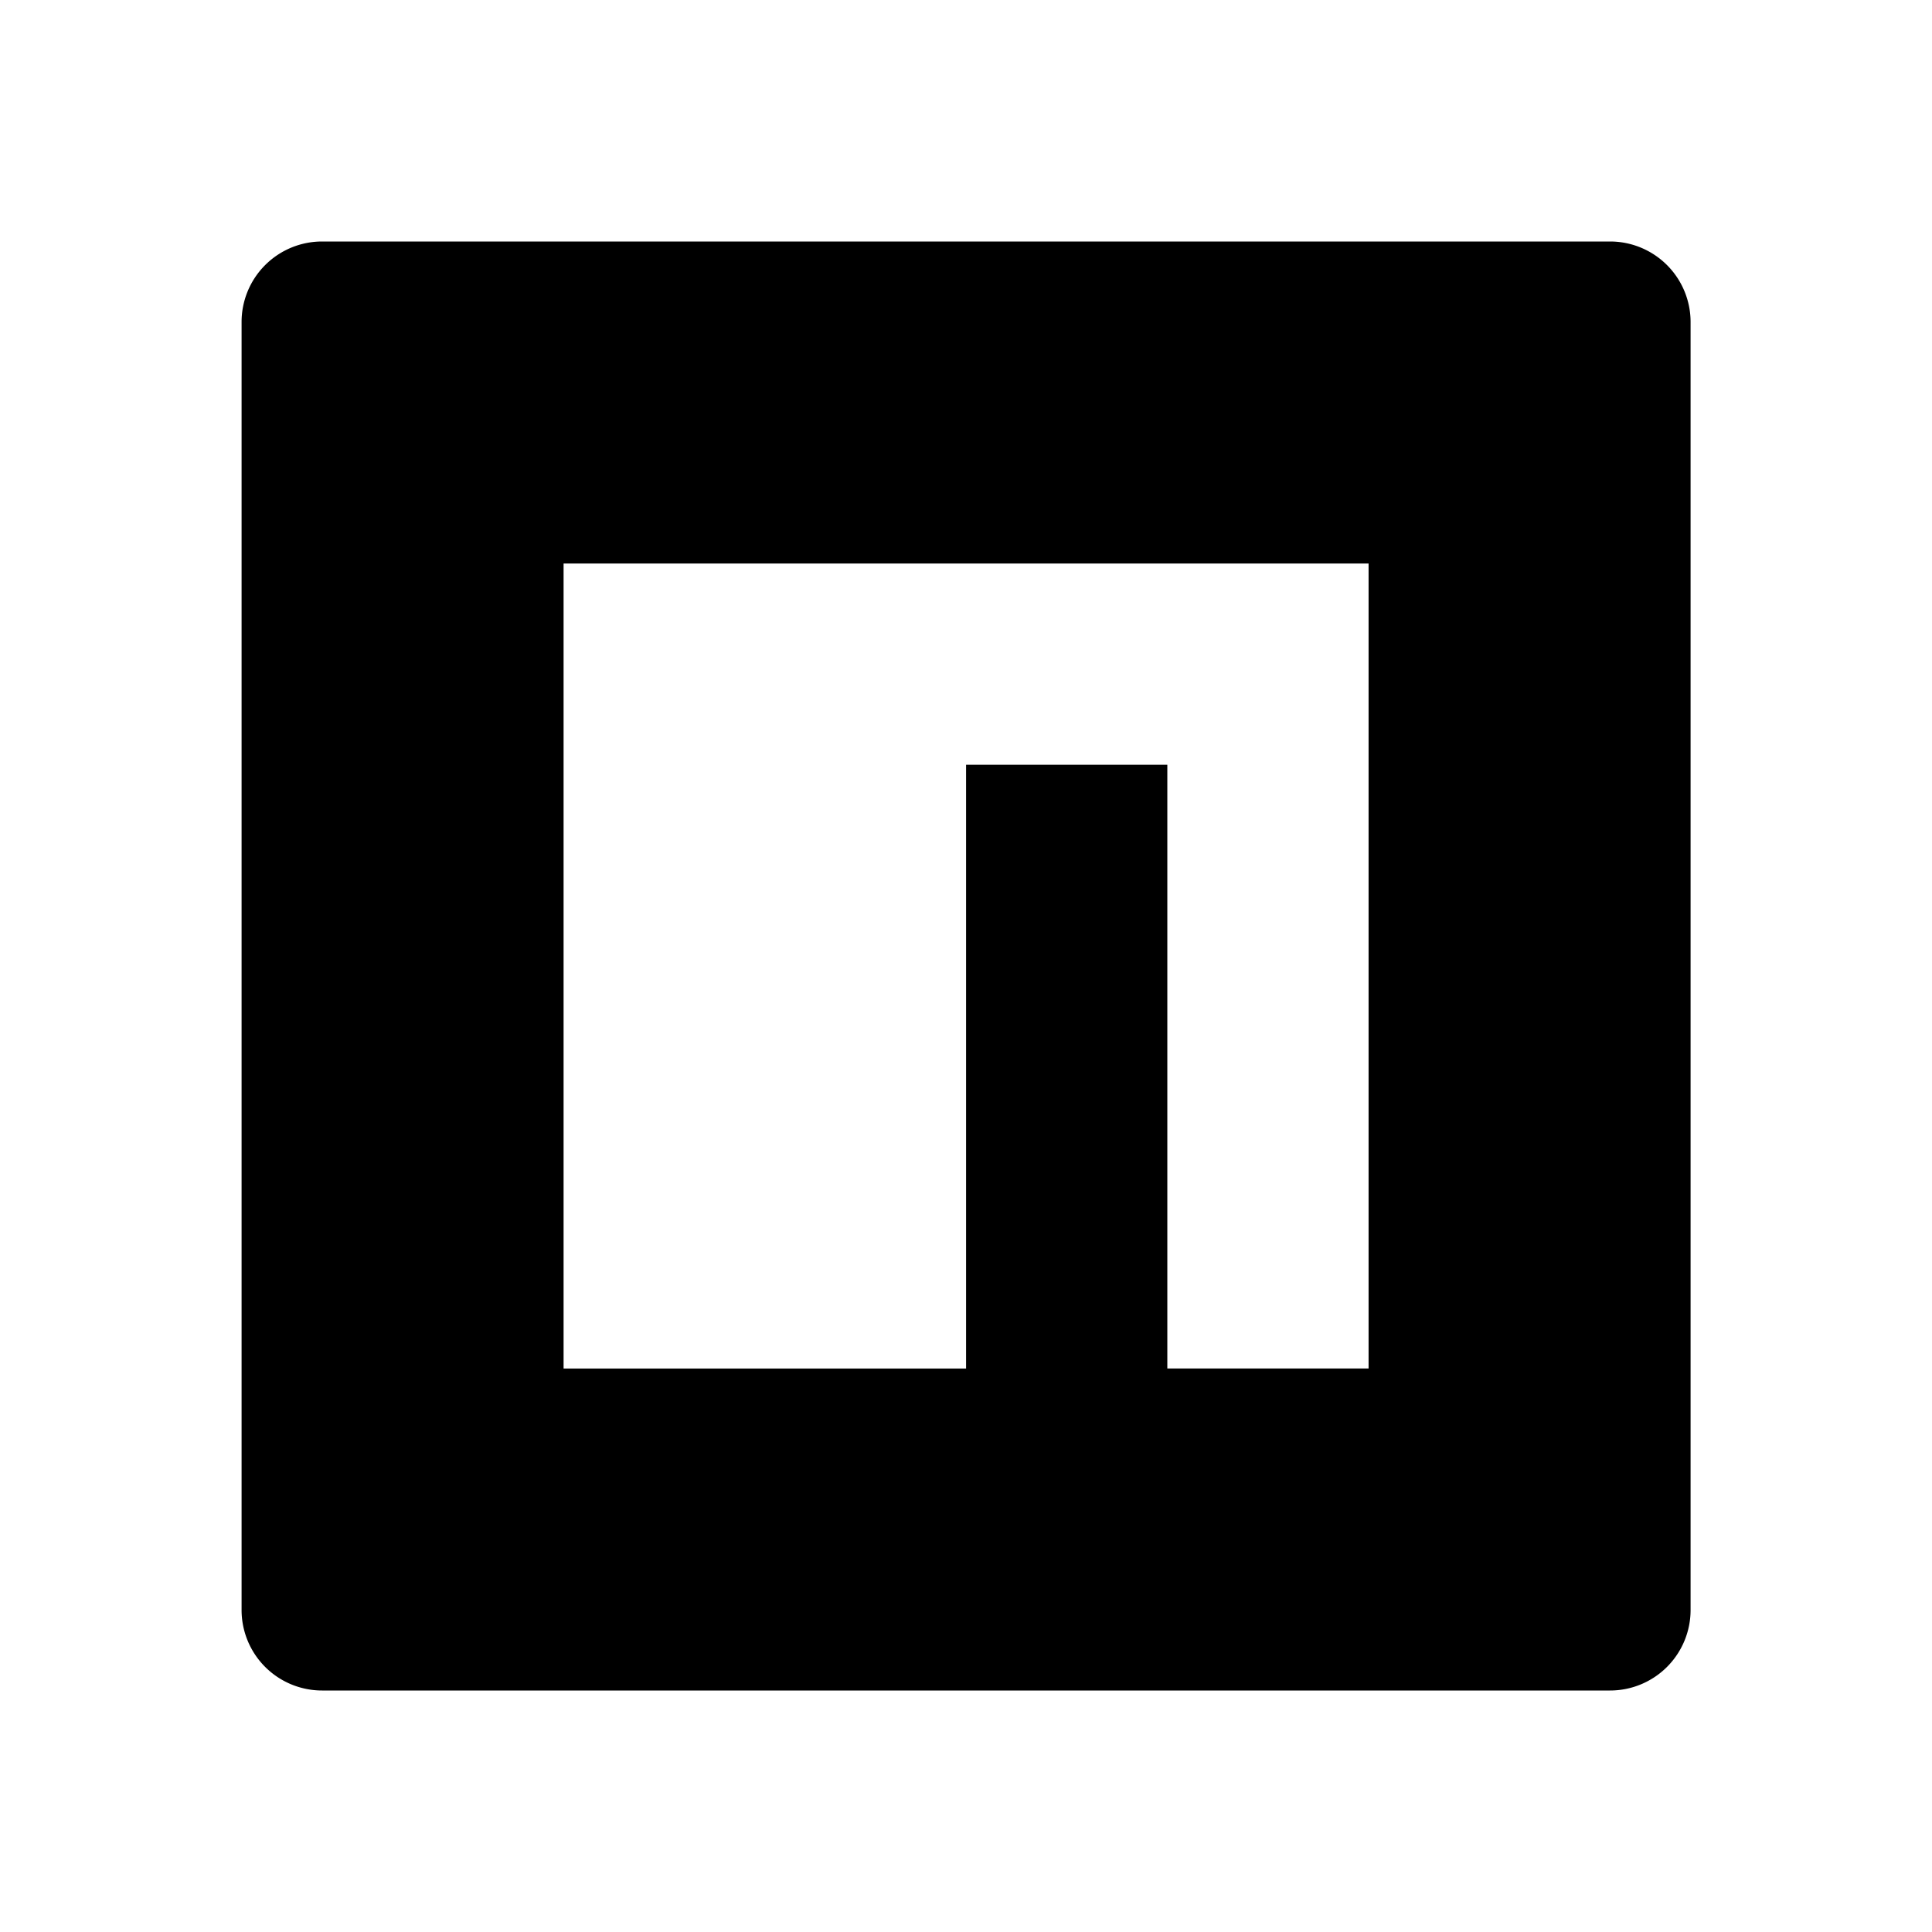 <svg xmlns="http://www.w3.org/2000/svg" fill="currentColor" viewBox="0 0 24 24" aria-hidden="true">
  <path d="M20.001 3a1 1 0 011 1v16a1 1 0 01-1 1h-16a1 1 0 01-1-1V4a1 1 0 011-1h16zm-3 4h-10v10h5V9.5h2.5V17h2.5V7z"/>
</svg>
